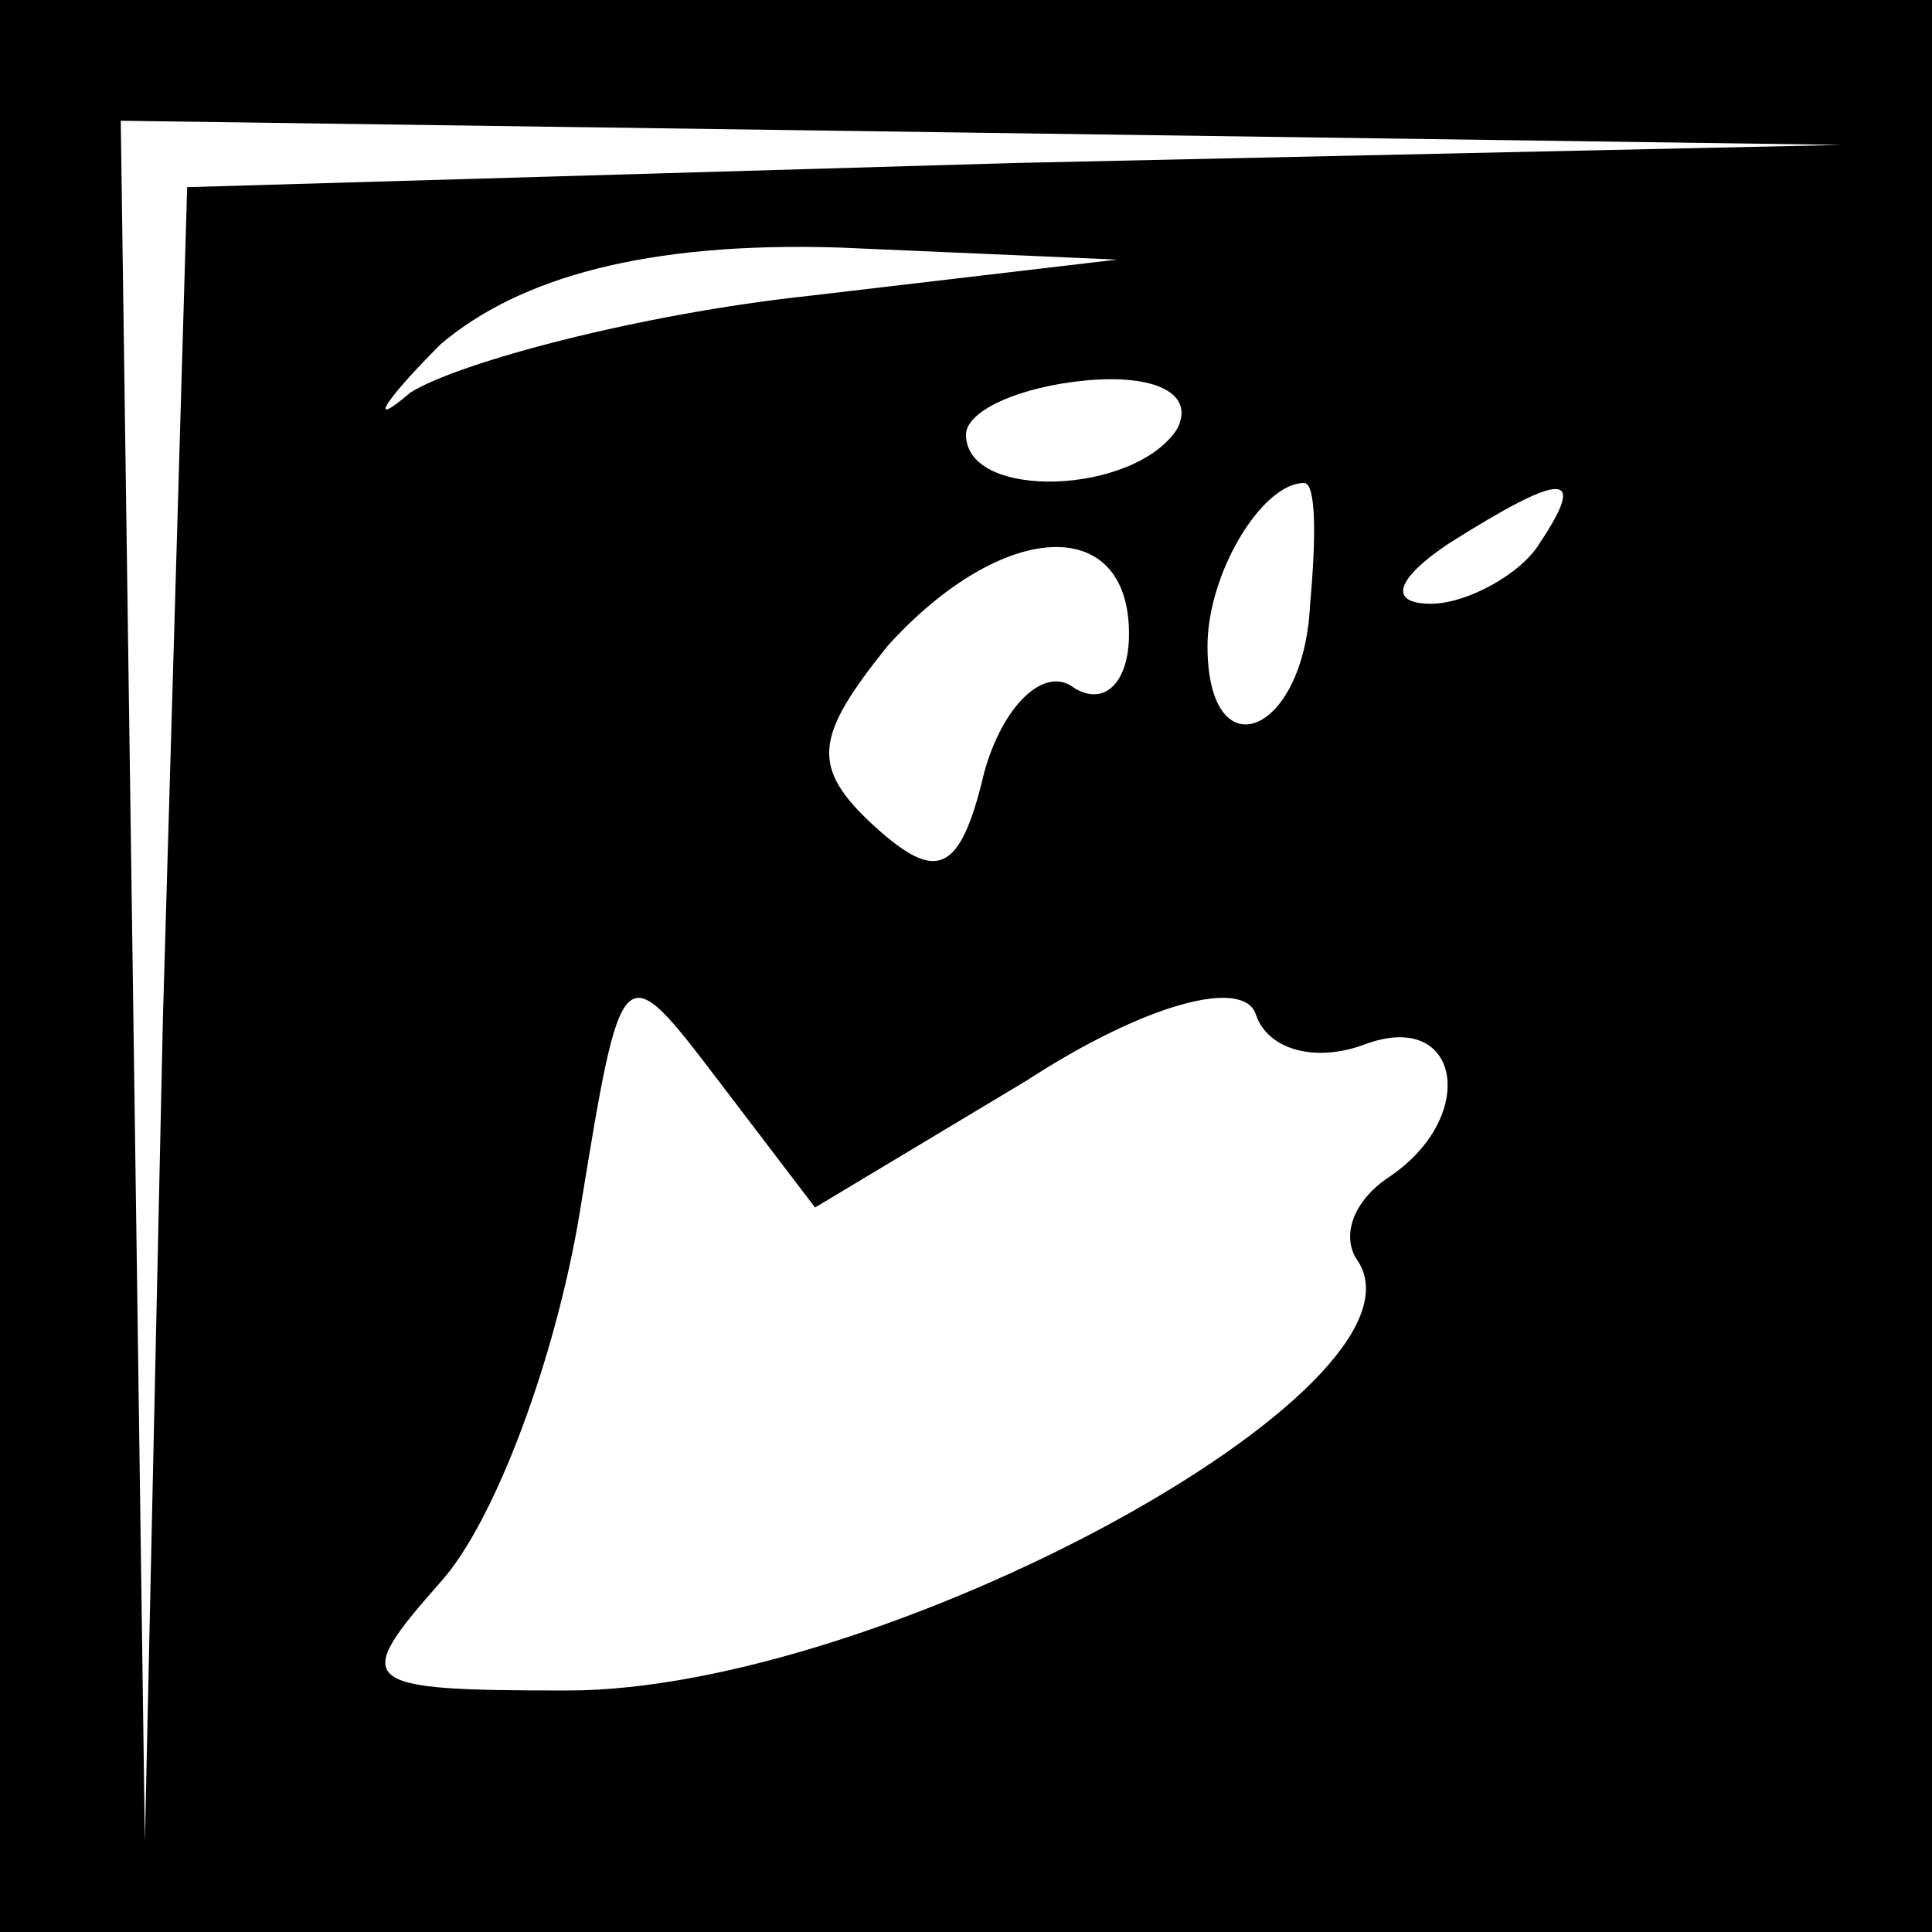 <?xml version="1.0" standalone="no"?>
<!DOCTYPE svg PUBLIC "-//W3C//DTD SVG 20010904//EN"
 "http://www.w3.org/TR/2001/REC-SVG-20010904/DTD/svg10.dtd">
<svg version="1.0" xmlns="http://www.w3.org/2000/svg"
 width="32pt" height="32pt" viewBox="0 0 32 32"
 preserveAspectRatio="xMidYMid meet">
<rect x="0" y="0" width="32" height="32" fill="#808080" stroke="none"/>
<g transform="translate(0,32) scale(0.1,-0.1)"
fill="#000000" stroke="none">
<path fill="#000000" stroke="none" d="M0 160 l0 -160 160 0 160 0 0 160 0
160 -160 0 -160 0 0 -160z"/>
<path fill="#ffffff" stroke="none" d="M168 293 l-137 -4 -4 -137 -3 -137 -2
143 -2 142 143 -2 142 -2 -137 -3z"/>
<path fill="#ffffff" stroke="none" d="M134 271 c-28 -3 -58 -11 -66 -16 -7
-6 -5 -2 5 8 13 11 34 17 66 16 l46 -2 -51 -6z"/>
<path fill="#ffffff" stroke="none" d="M195 249 c-7 -11 -35 -12 -35 -1 0 4 9
8 20 9 11 1 18 -2 15 -8z"/>
<path fill="#ffffff" stroke="none" d="M217 220 c-1 -22 -17 -28 -17 -7 0 12
9 27 16 27 2 0 2 -9 1 -20z"/>
<path fill="#ffffff" stroke="none" d="M255 230 c-3 -5 -12 -10 -18 -10 -7 0
-6 4 3 10 19 12 23 12 15 0z"/>
<path fill="#ffffff" stroke="none" d="M187 215 c0 -8 -4 -12 -9 -9 -5 4 -12
-3 -15 -14 -4 -17 -8 -18 -18 -9 -11 10 -10 15 2 30 19 21 40 22 40 2z"/>
<path fill="#ffffff" stroke="none" d="M170 141 c20 13 36 17 38 11 2 -6 10
-8 18 -5 16 6 19 -12 4 -22 -6 -4 -8 -10 -5 -14 13 -21 -79 -71 -131 -71 -35
0 -36 1 -21 18 9 10 19 37 23 61 7 43 7 43 23 22 l16 -21 35 21z"/>
</g>
</svg>
